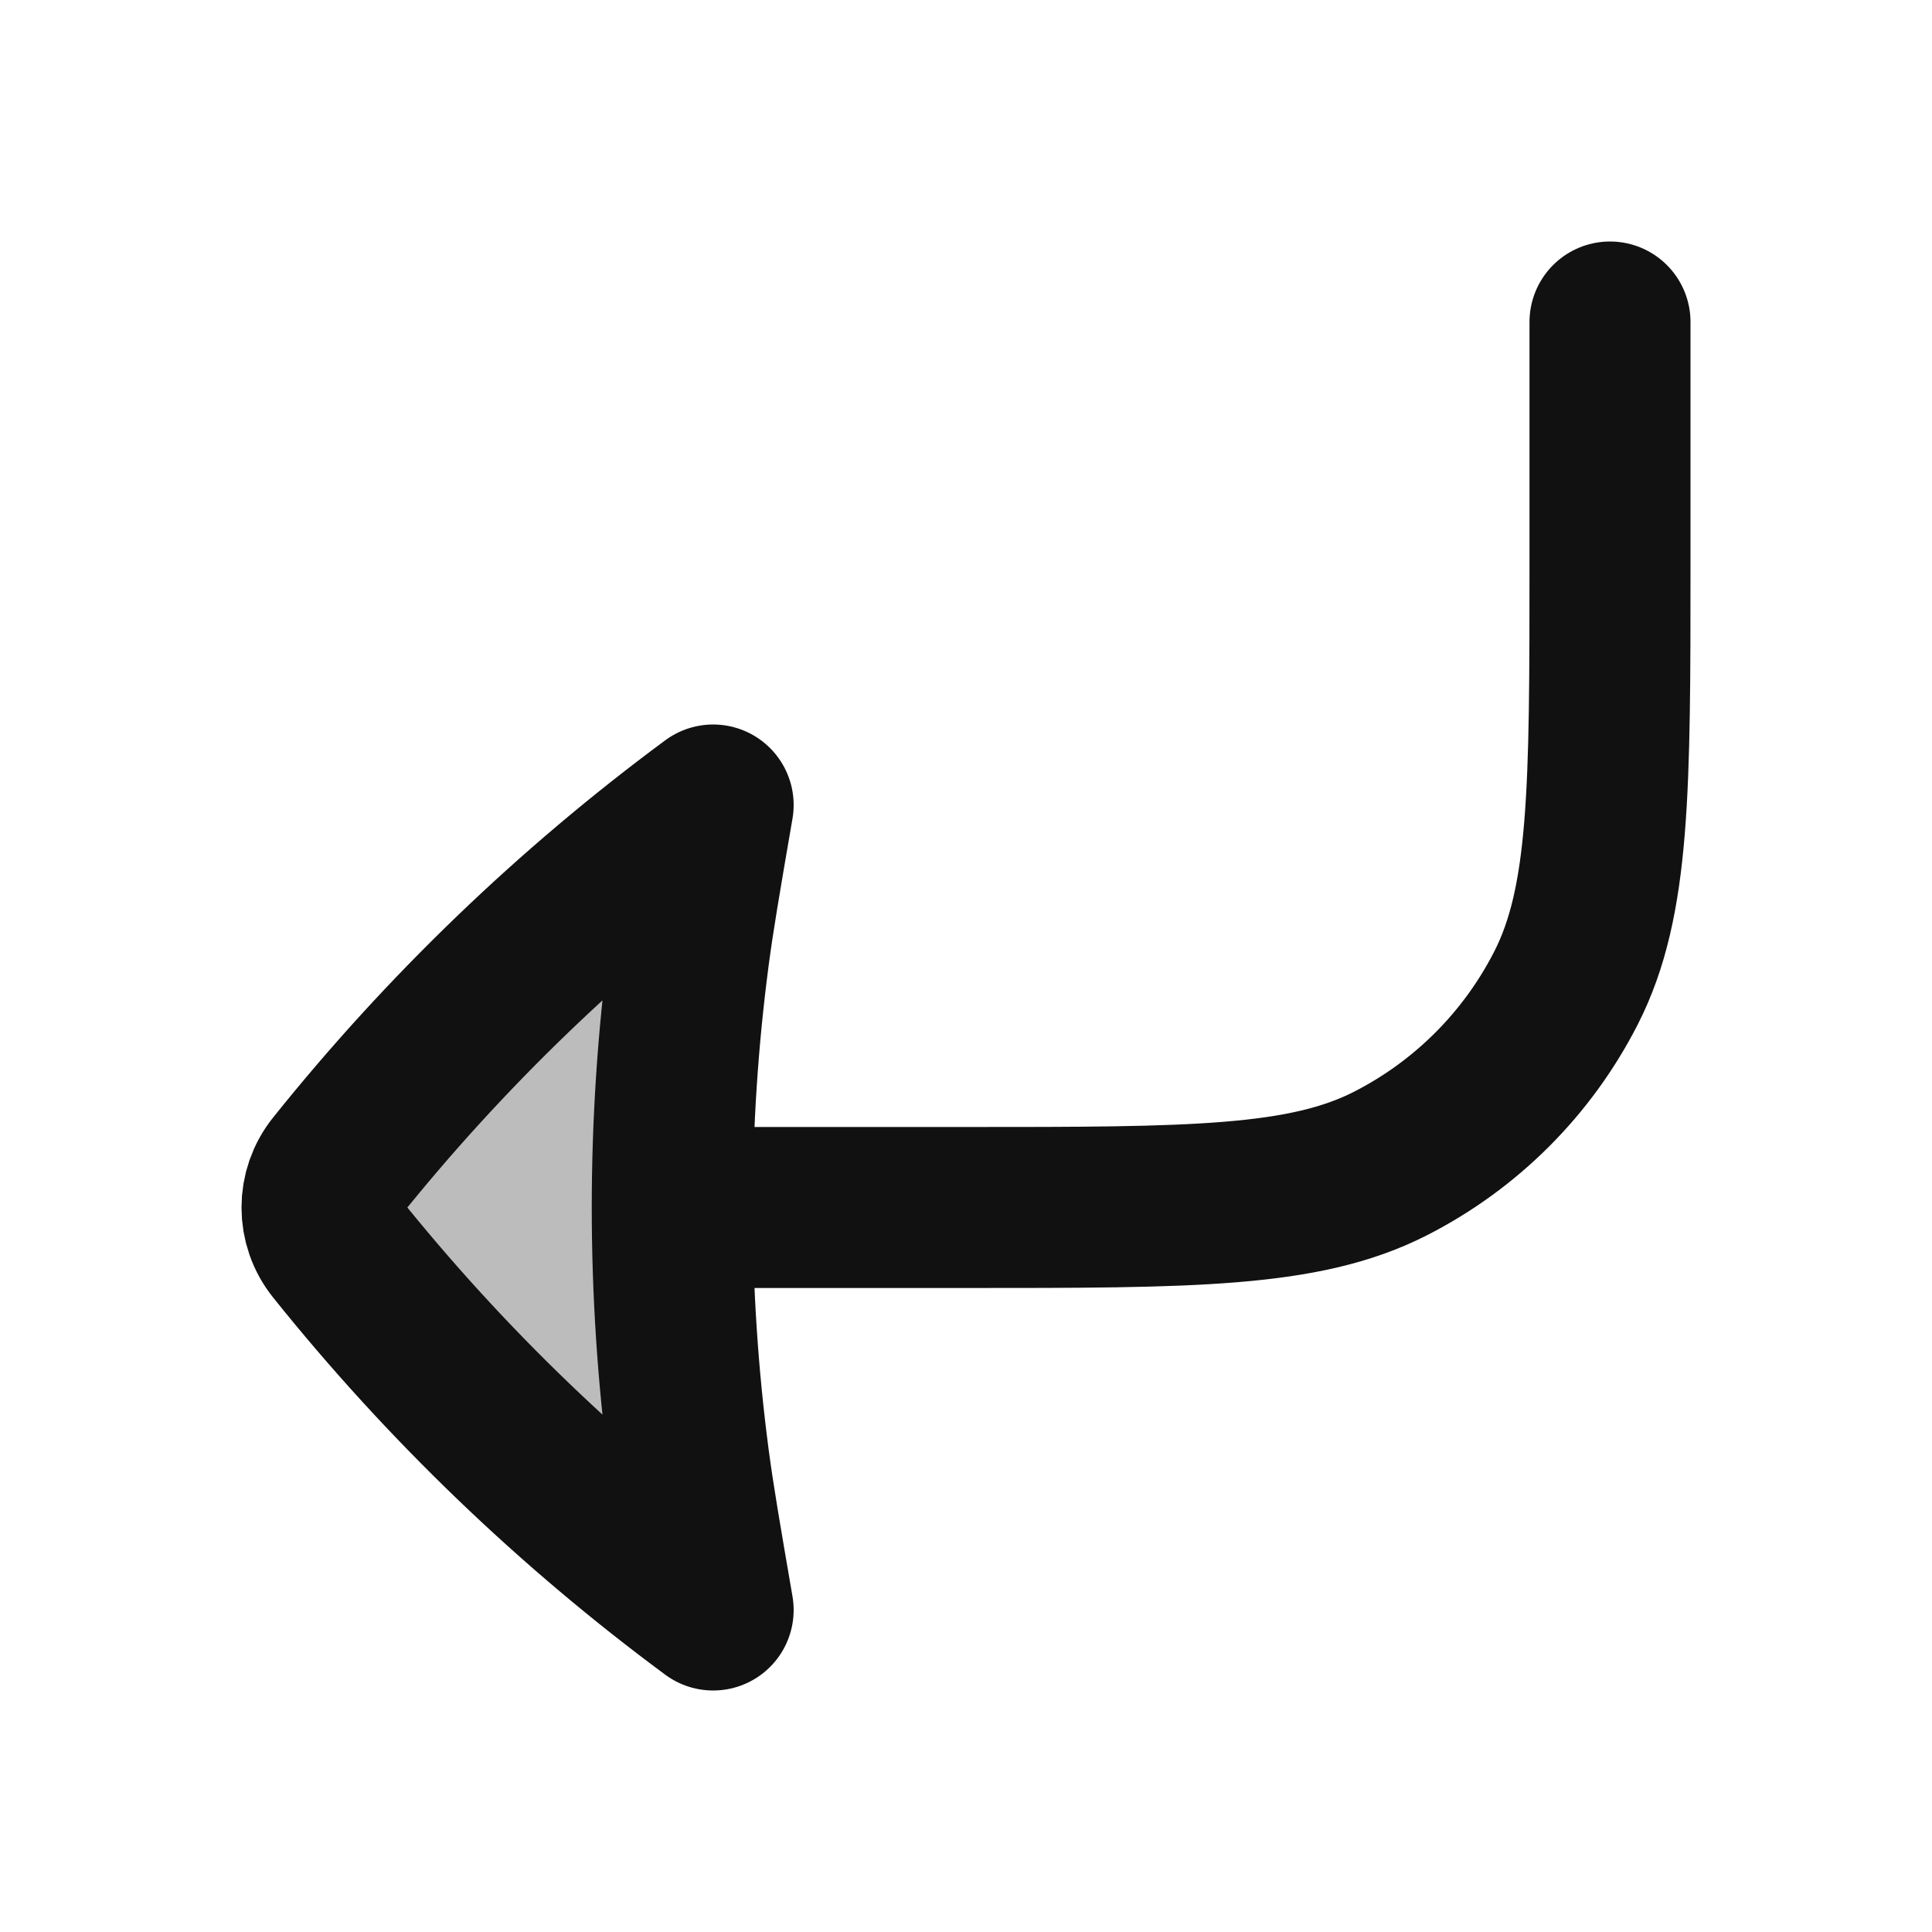 <svg width="24" height="24" viewBox="0 0 24 24" fill="none" xmlns="http://www.w3.org/2000/svg">
<path opacity="0.28" d="M8.859 20C7.106 18.704 5.532 17.189 4.175 15.495C4.058 15.35 4 15.175 4 15C4 14.825 4.058 14.65 4.175 14.505C5.532 12.811 7.106 11.296 8.859 10C8.698 10.935 8.618 11.402 8.556 11.87C8.42 12.909 8.351 13.954 8.351 15C8.351 16.046 8.42 17.091 8.556 18.13C8.618 18.598 8.698 19.065 8.859 20Z" fill="#111111"/>
<path d="M8.351 15L12 15C14.8 15 16.2 15 17.27 14.455C18.211 13.976 18.976 13.211 19.455 12.27C20 11.2 20 9.8 20 7L20 4M8.351 15C8.351 16.046 8.42 17.091 8.556 18.13C8.618 18.598 8.698 19.065 8.859 20C7.106 18.704 5.532 17.189 4.175 15.495C4.058 15.35 4 15.175 4 15C4 14.825 4.058 14.65 4.175 14.505C5.532 12.811 7.106 11.296 8.859 10C8.698 10.935 8.618 11.402 8.556 11.87C8.42 12.909 8.351 13.954 8.351 15Z" stroke="#111111" stroke-width="2" stroke-linecap="round" stroke-linejoin="round"/>
</svg>
